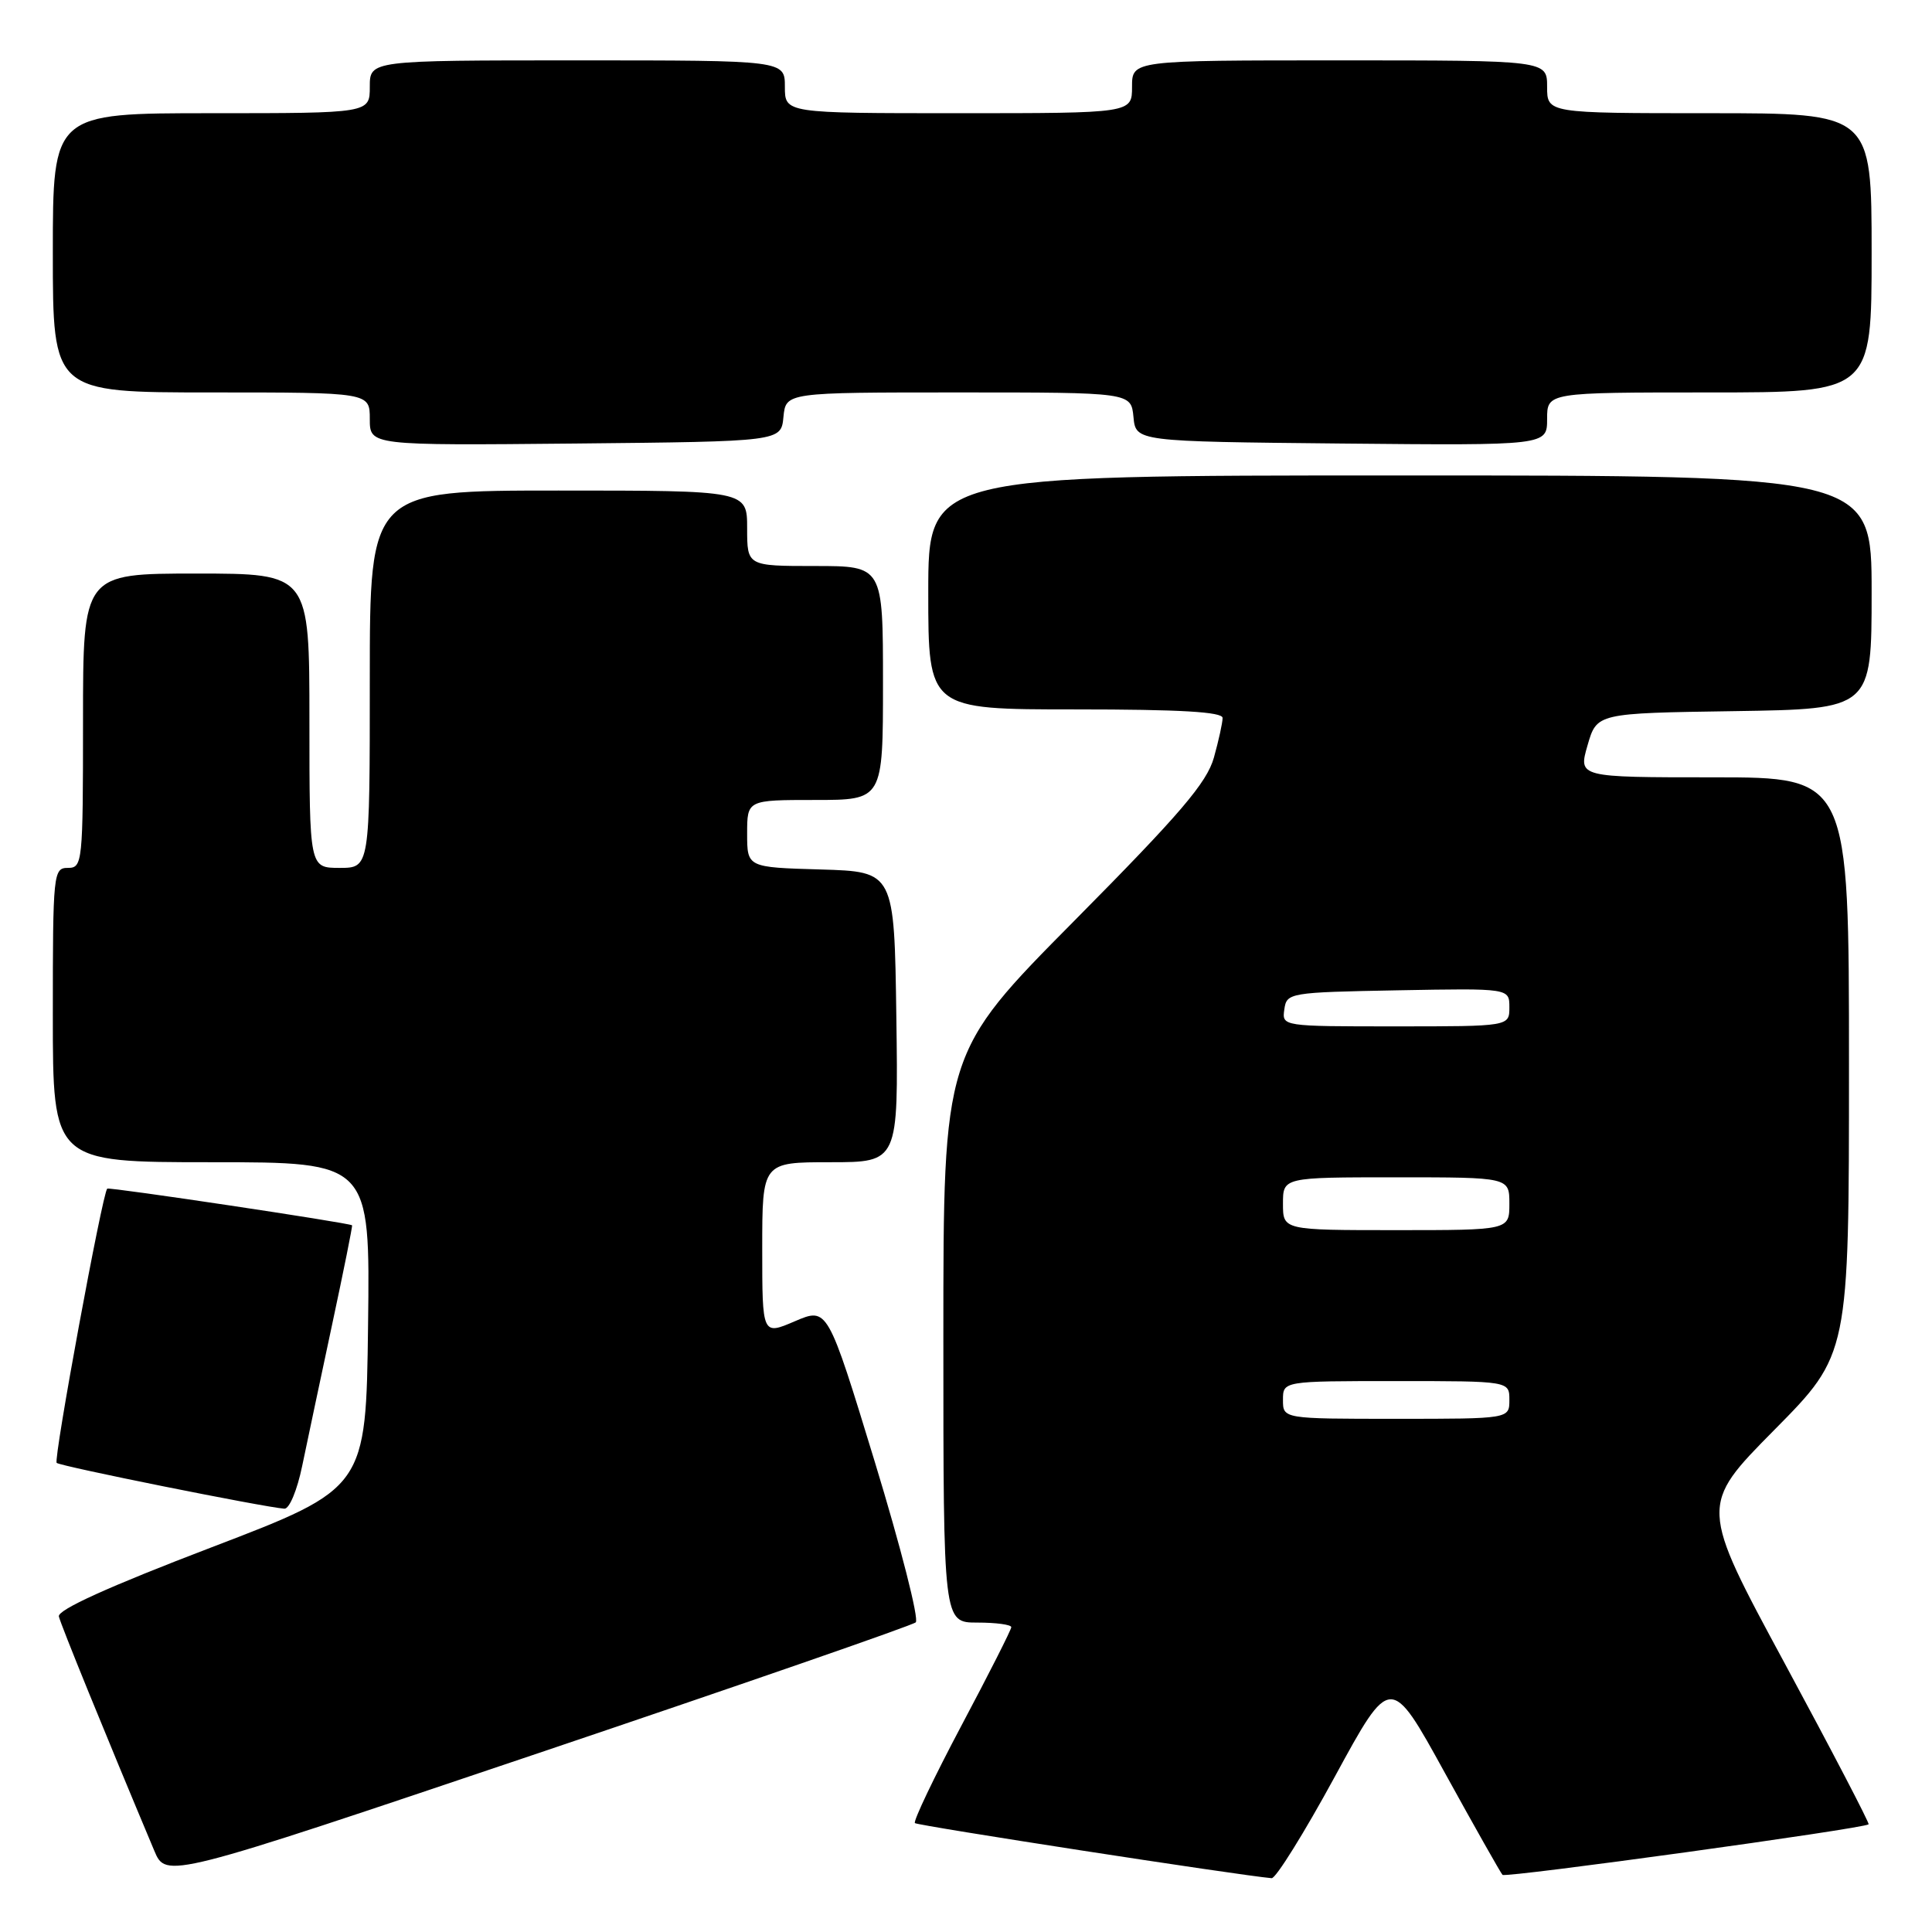 <?xml version="1.0" encoding="UTF-8" standalone="no"?>
<!DOCTYPE svg PUBLIC "-//W3C//DTD SVG 1.1//EN" "http://www.w3.org/Graphics/SVG/1.1/DTD/svg11.dtd" >
<svg xmlns="http://www.w3.org/2000/svg" xmlns:xlink="http://www.w3.org/1999/xlink" version="1.1" viewBox="0 0 256 256">
 <g >
 <path fill="currentColor"
d=" M 121.34 214.97 C 121.80 214.56 119.36 204.99 115.92 193.72 C 109.66 173.22 109.66 173.22 105.33 175.07 C 101.00 176.93 101.00 176.93 101.00 165.46 C 101.00 154.00 101.00 154.00 110.02 154.00 C 119.04 154.00 119.04 154.00 118.77 134.75 C 118.50 115.50 118.50 115.50 108.75 115.21 C 99.00 114.93 99.00 114.93 99.00 110.46 C 99.00 106.00 99.00 106.00 108.00 106.00 C 117.00 106.00 117.00 106.00 117.00 90.50 C 117.00 75.00 117.00 75.00 108.00 75.00 C 99.00 75.00 99.00 75.00 99.00 70.00 C 99.00 65.00 99.00 65.00 74.00 65.00 C 49.00 65.00 49.00 65.00 49.00 90.00 C 49.00 115.00 49.00 115.00 45.00 115.00 C 41.00 115.00 41.00 115.00 41.00 95.50 C 41.00 76.00 41.00 76.00 26.00 76.00 C 11.00 76.00 11.00 76.00 11.00 95.50 C 11.00 114.33 10.93 115.00 9.00 115.00 C 7.07 115.00 7.00 115.67 7.00 134.50 C 7.00 154.00 7.00 154.00 28.02 154.00 C 49.04 154.00 49.04 154.00 48.77 175.60 C 48.50 197.20 48.50 197.20 28.00 205.04 C 14.39 210.24 7.60 213.32 7.80 214.19 C 8.05 215.28 13.94 229.75 20.44 245.22 C 22.00 248.94 22.00 248.94 71.25 232.33 C 98.34 223.19 120.88 215.38 121.34 214.97 Z  M 176.88 235.40 C 184.26 221.84 184.26 221.84 191.45 234.91 C 195.41 242.10 198.85 248.18 199.09 248.43 C 199.52 248.85 247.04 242.29 247.60 241.73 C 247.74 241.59 242.76 232.03 236.53 220.49 C 225.19 199.50 225.19 199.50 235.10 189.48 C 245.00 179.47 245.00 179.47 245.00 141.23 C 245.00 103.00 245.00 103.00 227.06 103.00 C 209.13 103.00 209.13 103.00 210.36 98.75 C 211.59 94.50 211.59 94.50 229.79 94.23 C 248.00 93.95 248.00 93.95 248.00 78.48 C 248.00 63.00 248.00 63.00 185.50 63.00 C 123.00 63.00 123.00 63.00 123.00 78.50 C 123.00 94.00 123.00 94.00 142.50 94.00 C 156.37 94.00 162.00 94.33 162.00 95.13 C 162.00 95.76 161.48 98.12 160.85 100.38 C 159.91 103.72 156.41 107.82 142.35 122.01 C 125.00 139.52 125.00 139.52 125.00 177.26 C 125.00 215.00 125.00 215.00 129.50 215.00 C 131.97 215.00 134.00 215.27 134.00 215.61 C 134.00 215.94 131.03 221.81 127.39 228.66 C 123.76 235.51 120.99 241.32 121.23 241.57 C 121.58 241.91 163.95 248.46 168.50 248.87 C 169.05 248.92 172.82 242.86 176.88 235.40 Z  M 40.04 194.25 C 40.70 191.09 42.48 182.65 44.01 175.50 C 45.54 168.35 46.73 162.44 46.65 162.36 C 46.32 162.04 14.48 157.27 14.21 157.50 C 13.58 158.04 7.06 193.39 7.51 193.84 C 7.95 194.28 34.87 199.69 37.68 199.91 C 38.34 199.96 39.38 197.45 40.04 194.25 Z  M 103.81 55.25 C 104.13 52.00 104.13 52.00 127.00 52.00 C 149.87 52.00 149.87 52.00 150.19 55.25 C 150.50 58.50 150.50 58.50 177.75 58.77 C 205.00 59.03 205.00 59.03 205.00 55.52 C 205.00 52.00 205.00 52.00 226.50 52.00 C 248.00 52.00 248.00 52.00 248.00 33.50 C 248.00 15.00 248.00 15.00 226.50 15.00 C 205.00 15.00 205.00 15.00 205.00 11.50 C 205.00 8.00 205.00 8.00 177.50 8.00 C 150.00 8.00 150.00 8.00 150.00 11.50 C 150.00 15.00 150.00 15.00 127.00 15.00 C 104.00 15.00 104.00 15.00 104.00 11.50 C 104.00 8.00 104.00 8.00 76.50 8.00 C 49.00 8.00 49.00 8.00 49.00 11.50 C 49.00 15.00 49.00 15.00 28.00 15.00 C 7.00 15.00 7.00 15.00 7.00 33.50 C 7.00 52.00 7.00 52.00 28.00 52.00 C 49.00 52.00 49.00 52.00 49.00 55.52 C 49.00 59.03 49.00 59.03 76.25 58.77 C 103.50 58.50 103.50 58.50 103.81 55.25 Z  M 170.00 185.50 C 170.00 183.00 170.00 183.00 185.00 183.00 C 200.00 183.00 200.00 183.00 200.00 185.50 C 200.00 188.00 200.00 188.00 185.00 188.00 C 170.00 188.00 170.00 188.00 170.00 185.50 Z  M 170.00 159.50 C 170.00 156.00 170.00 156.00 185.00 156.00 C 200.00 156.00 200.00 156.00 200.00 159.50 C 200.00 163.00 200.00 163.00 185.00 163.00 C 170.00 163.00 170.00 163.00 170.00 159.50 Z  M 170.18 133.75 C 170.49 131.55 170.81 131.49 185.25 131.22 C 200.00 130.95 200.00 130.95 200.00 133.47 C 200.00 136.00 200.00 136.00 184.93 136.00 C 169.87 136.00 169.86 136.00 170.18 133.75 Z "/>
</g>
</svg>
